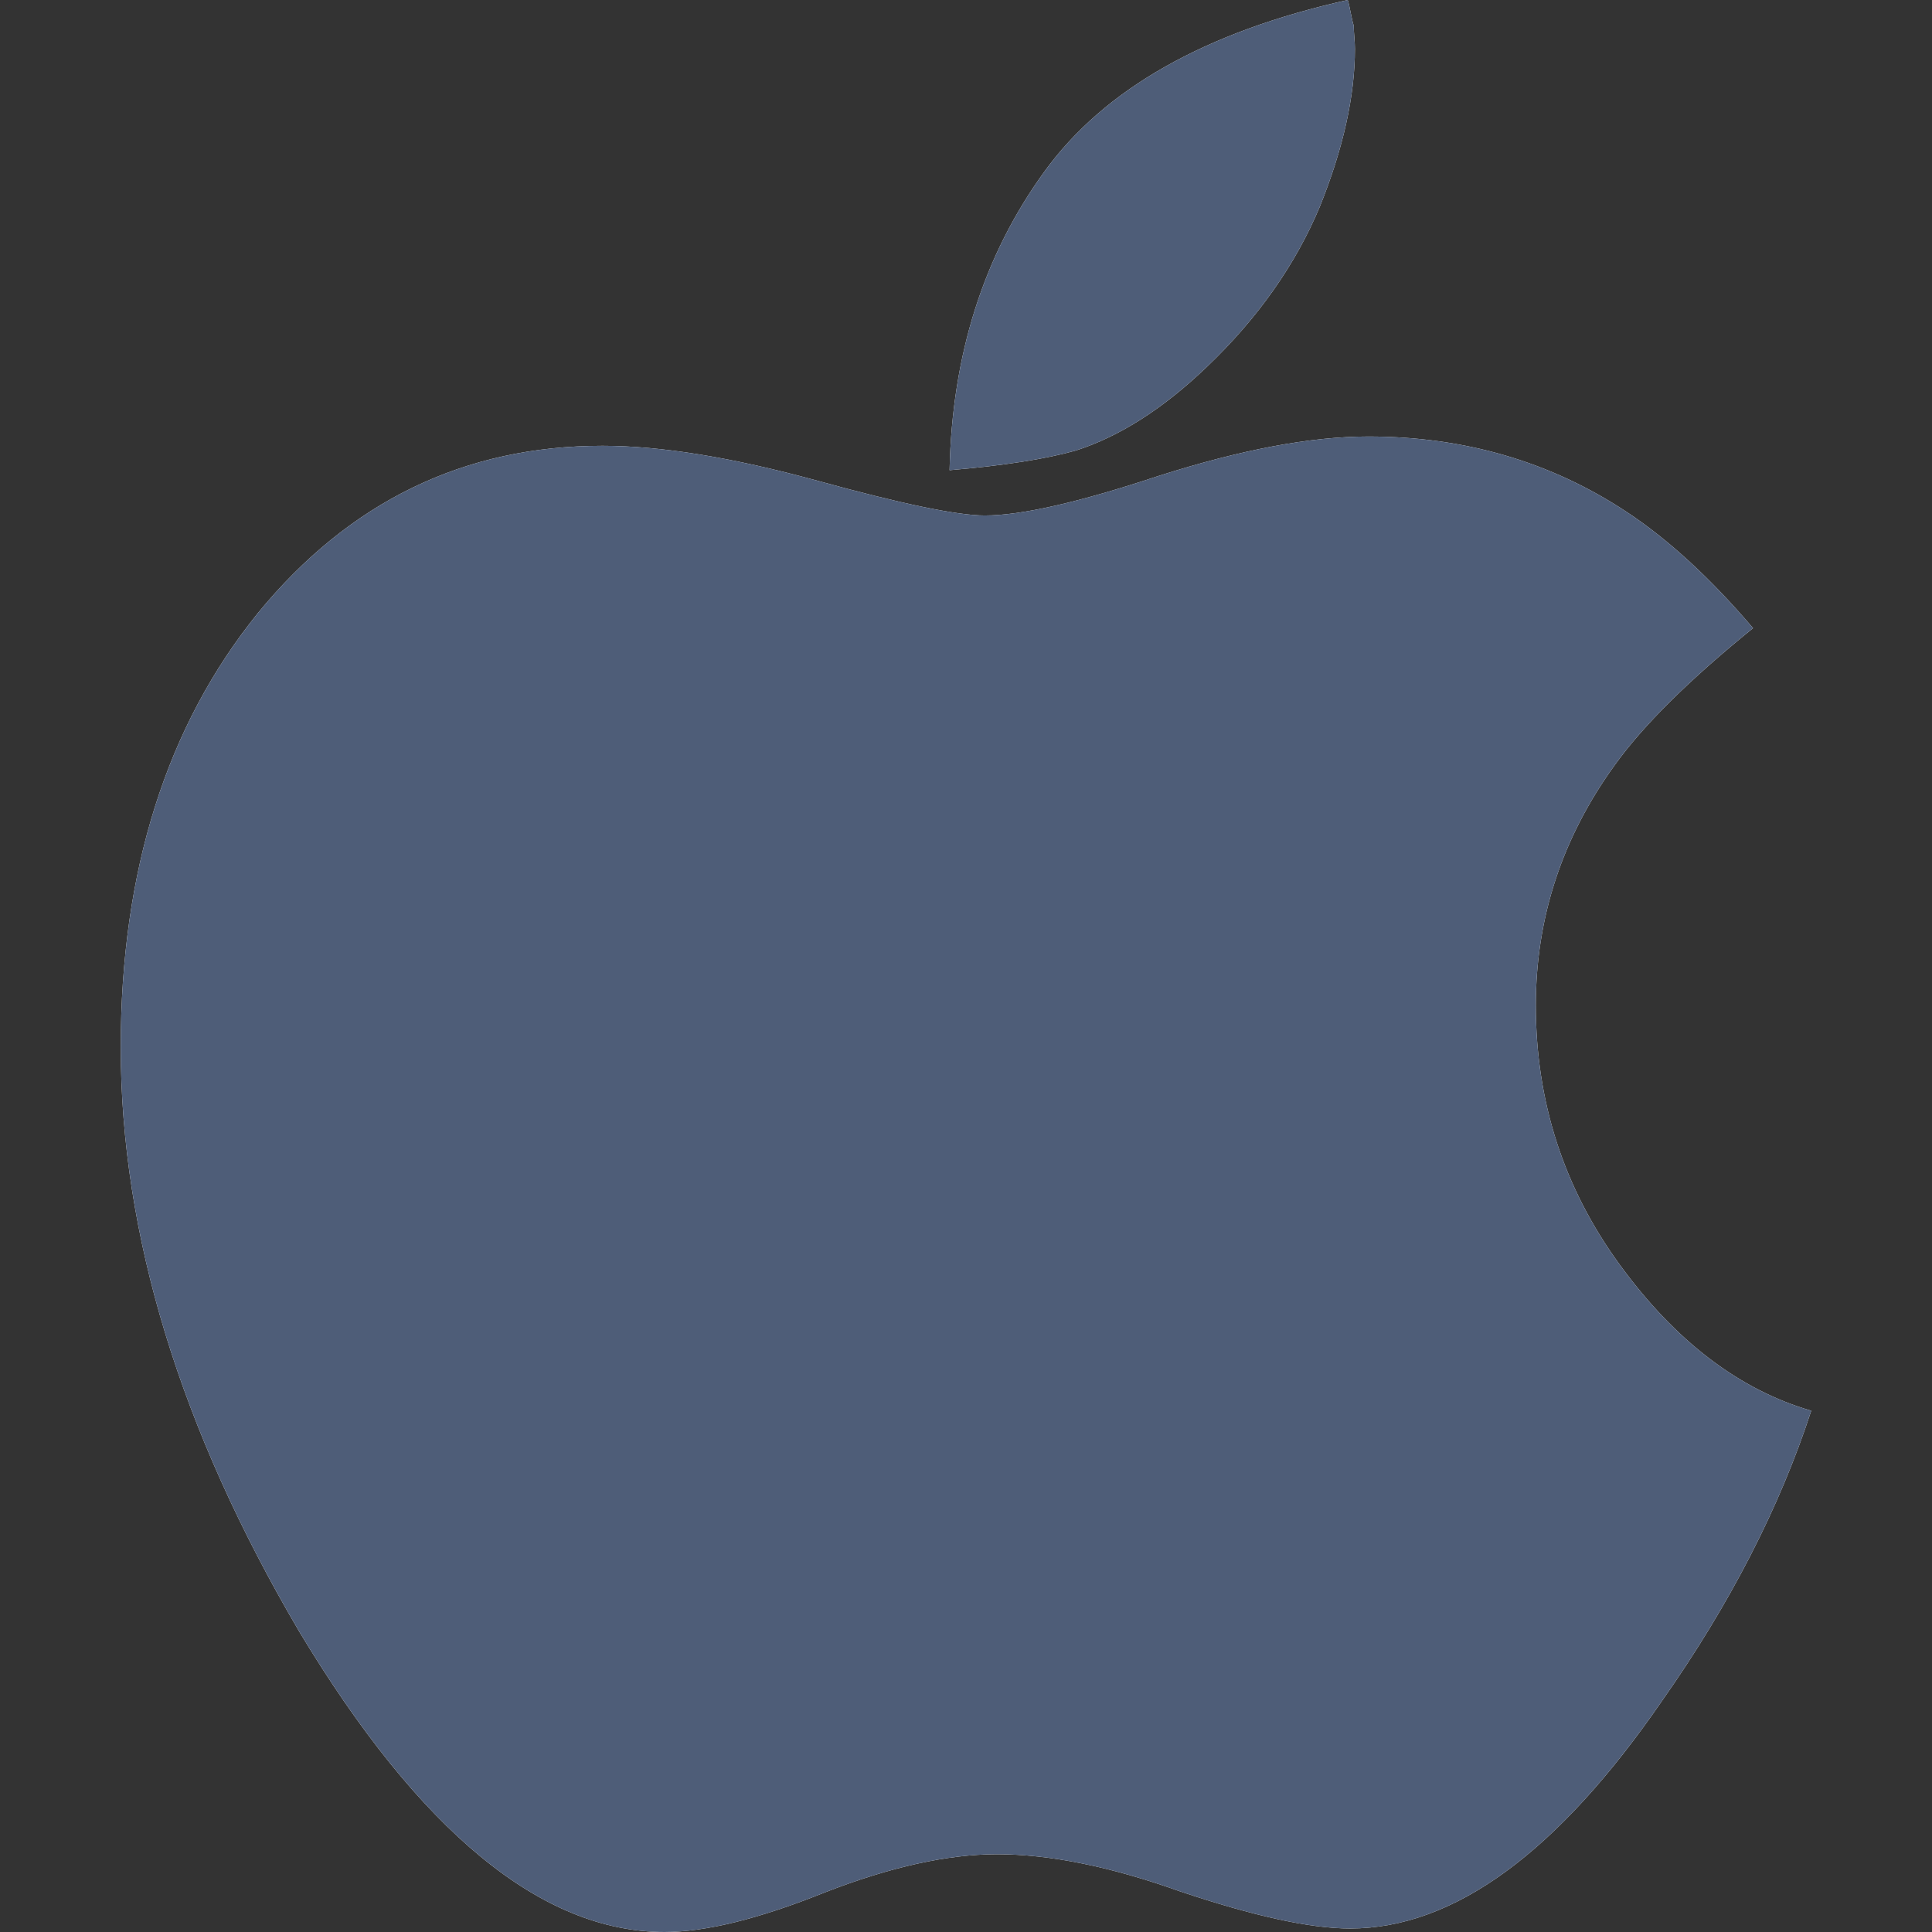 <svg width="16" height="16" viewBox="0 0 16 16" fill="none" xmlns="http://www.w3.org/2000/svg">
    <rect x="0" y="0" width="16" height="16" fill="#333333" stroke="none"/>
    <path d="M15 11.683C14.739 12.484 14.327 13.285 13.764 14.086C12.899 15.343 12.039 15.971 11.181 15.971C10.853 15.971 10.384 15.869 9.774 15.664C9.198 15.458 8.692 15.356 8.256 15.356C7.848 15.356 7.372 15.461 6.829 15.673C6.286 15.891 5.844 16 5.503 16C4.484 16 3.476 15.17 2.477 13.51C1.492 11.836 1 10.224 1 8.673C1 7.212 1.379 6.013 2.136 5.077C2.893 4.154 3.844 3.692 4.99 3.692C5.472 3.692 6.065 3.788 6.769 3.981C7.466 4.173 7.928 4.269 8.156 4.269C8.457 4.269 8.936 4.16 9.593 3.942C10.276 3.724 10.856 3.615 11.332 3.615C12.129 3.615 12.842 3.824 13.472 4.24C13.821 4.471 14.169 4.792 14.518 5.202C13.988 5.631 13.606 6.01 13.372 6.337C12.936 6.939 12.719 7.603 12.719 8.327C12.719 9.122 12.95 9.837 13.412 10.471C13.874 11.106 14.404 11.51 15 11.683ZM11.221 0.404C11.221 0.795 11.124 1.231 10.93 1.712C10.729 2.192 10.417 2.635 9.995 3.038C9.633 3.385 9.271 3.615 8.91 3.731C8.662 3.801 8.313 3.856 7.864 3.894C7.884 2.939 8.146 2.115 8.648 1.423C9.144 0.737 9.982 0.263 11.161 0C11.168 0.019 11.176 0.054 11.186 0.106C11.196 0.157 11.204 0.192 11.211 0.212C11.211 0.237 11.213 0.269 11.216 0.308C11.219 0.346 11.221 0.378 11.221 0.404Z" fill="white"/>
    <path d="M15 11.683C14.739 12.484 14.327 13.285 13.764 14.086C12.899 15.343 12.039 15.971 11.181 15.971C10.853 15.971 10.384 15.869 9.774 15.664C9.198 15.458 8.692 15.356 8.256 15.356C7.848 15.356 7.372 15.461 6.829 15.673C6.286 15.891 5.844 16 5.503 16C4.484 16 3.476 15.17 2.477 13.51C1.492 11.836 1 10.224 1 8.673C1 7.212 1.379 6.013 2.136 5.077C2.893 4.154 3.844 3.692 4.99 3.692C5.472 3.692 6.065 3.788 6.769 3.981C7.466 4.173 7.928 4.269 8.156 4.269C8.457 4.269 8.936 4.16 9.593 3.942C10.276 3.724 10.856 3.615 11.332 3.615C12.129 3.615 12.842 3.824 13.472 4.24C13.821 4.471 14.169 4.792 14.518 5.202C13.988 5.631 13.606 6.01 13.372 6.337C12.936 6.939 12.719 7.603 12.719 8.327C12.719 9.122 12.95 9.837 13.412 10.471C13.874 11.106 14.404 11.51 15 11.683ZM11.221 0.404C11.221 0.795 11.124 1.231 10.93 1.712C10.729 2.192 10.417 2.635 9.995 3.038C9.633 3.385 9.271 3.615 8.91 3.731C8.662 3.801 8.313 3.856 7.864 3.894C7.884 2.939 8.146 2.115 8.648 1.423C9.144 0.737 9.982 0.263 11.161 0C11.168 0.019 11.176 0.054 11.186 0.106C11.196 0.157 11.204 0.192 11.211 0.212C11.211 0.237 11.213 0.269 11.216 0.308C11.219 0.346 11.221 0.378 11.221 0.404Z" fill="#4E5D78"/>
</svg>
